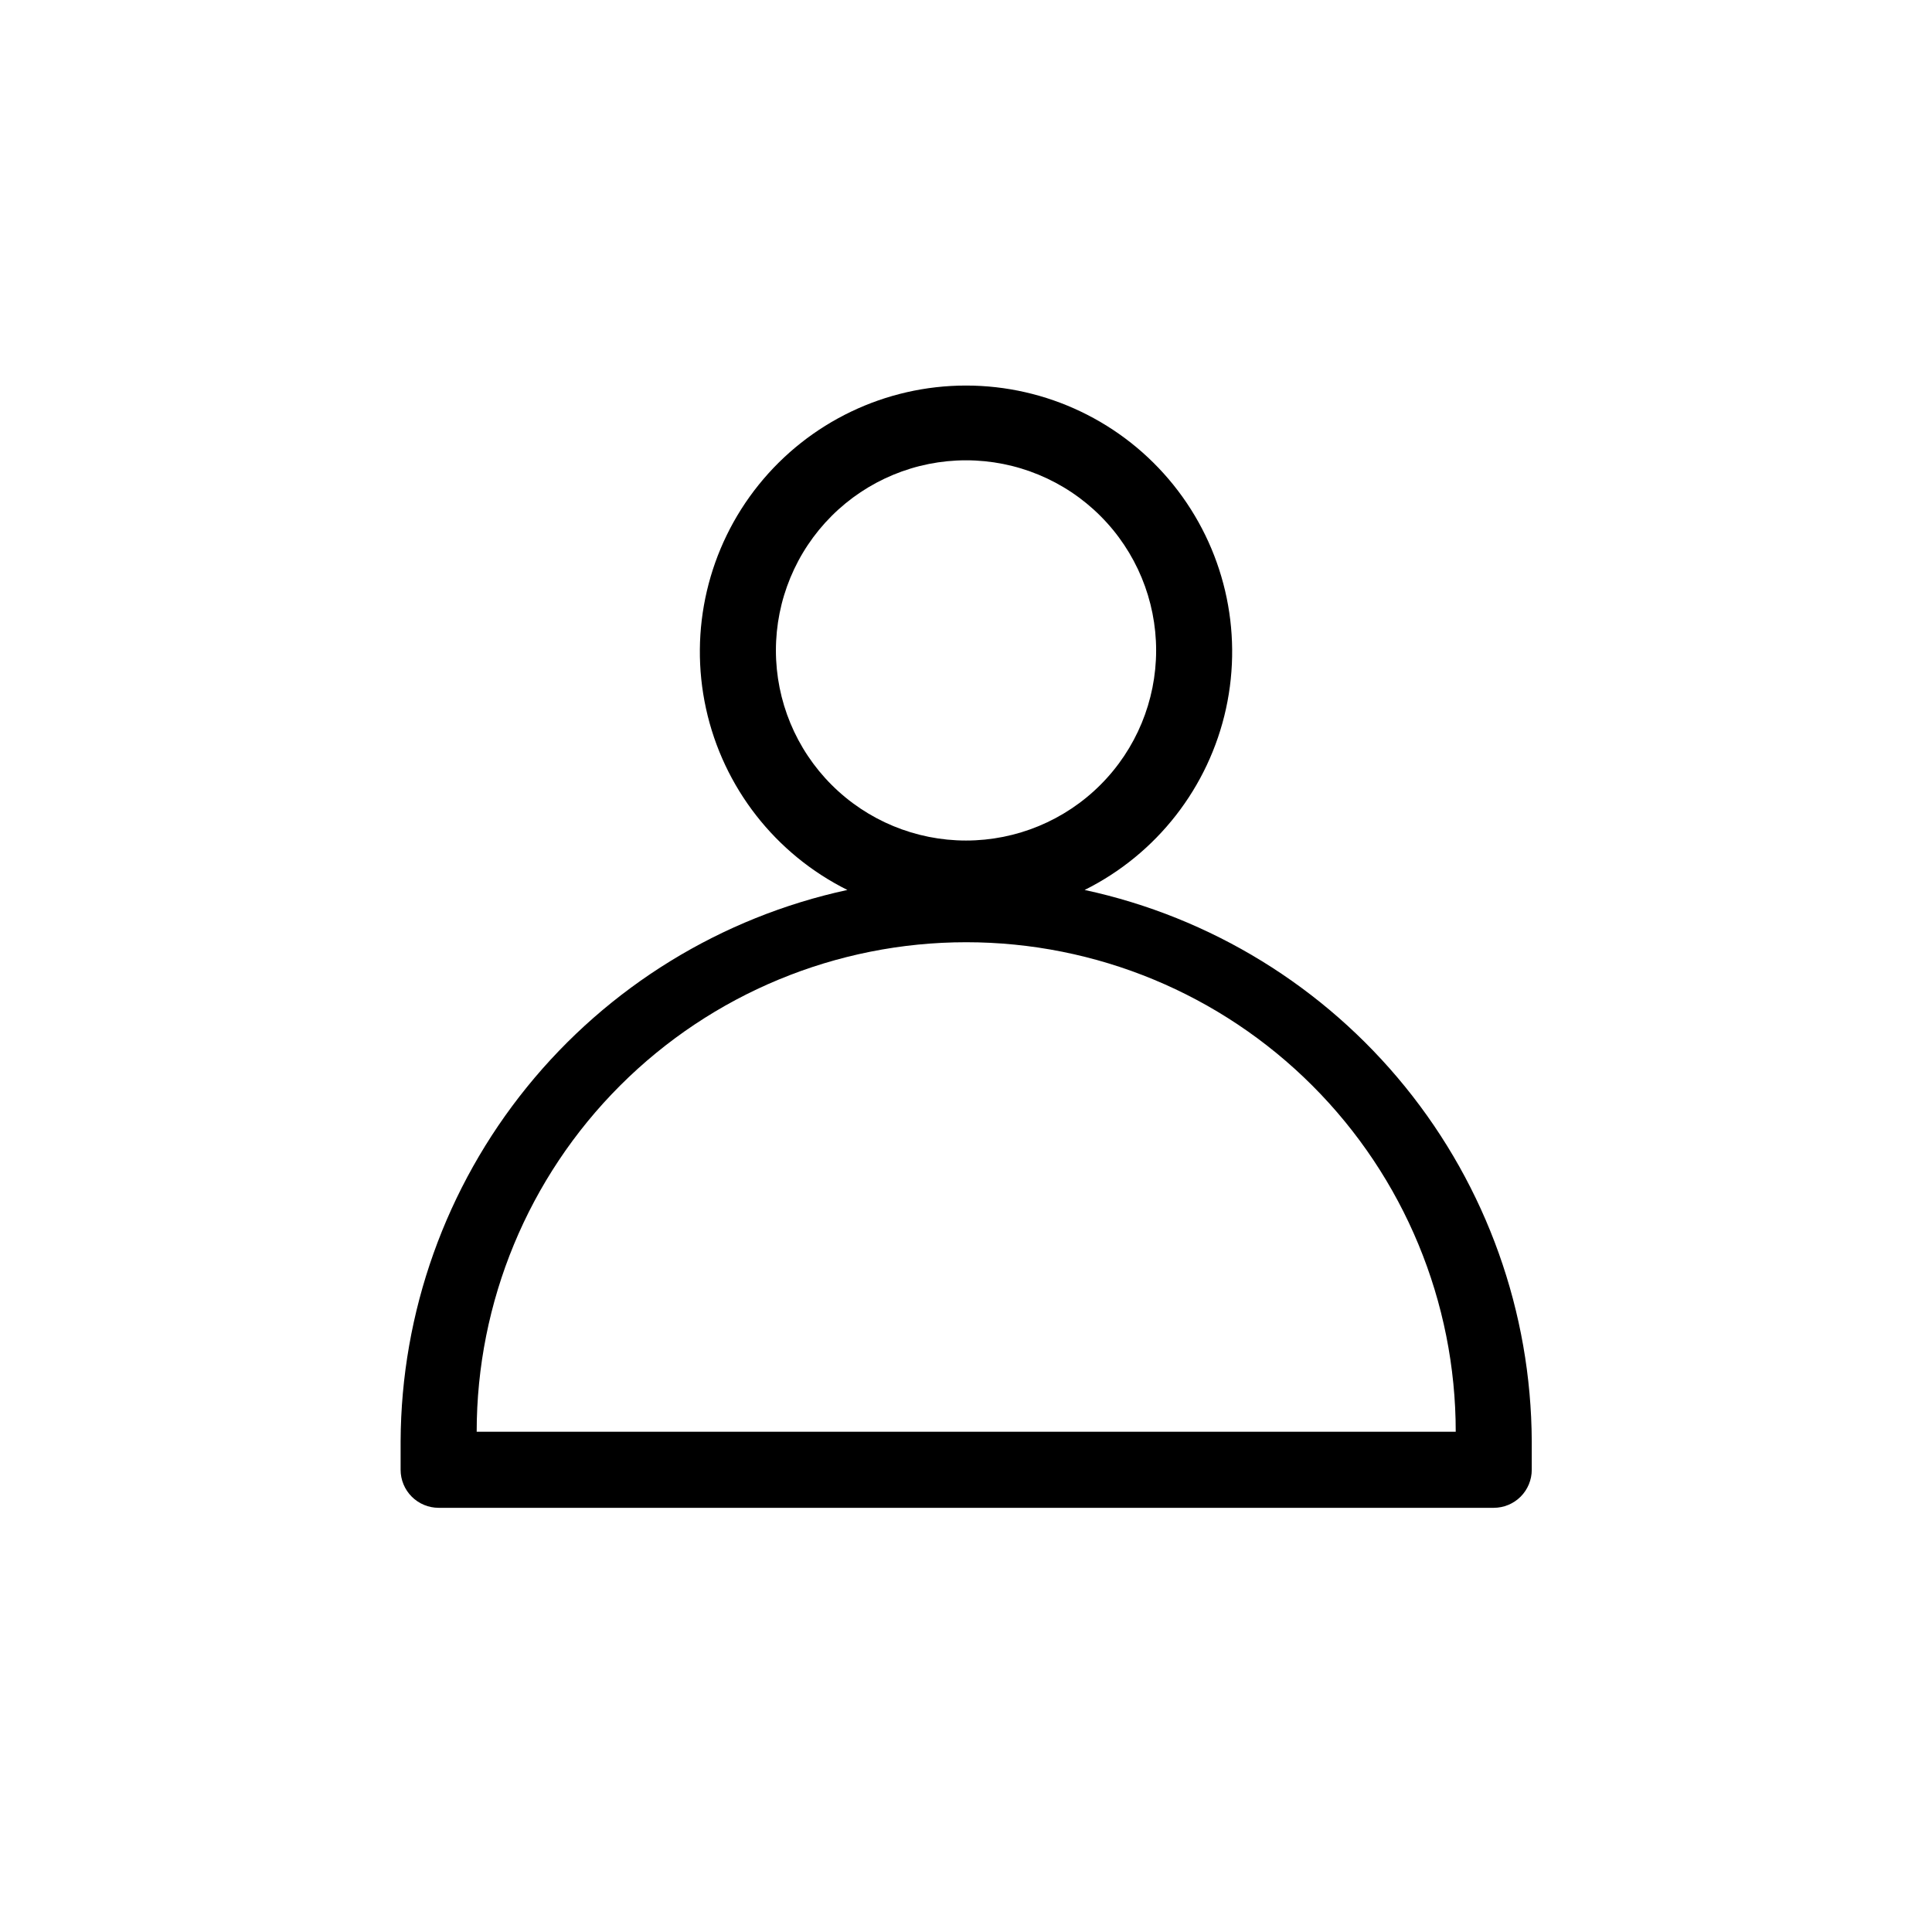 <?xml version="1.0" encoding="UTF-8"?>
<svg width="752pt" height="752pt" version="1.1" viewBox="0 0 752 752" xmlns="http://www.w3.org/2000/svg">
 <path d="m422.18 346.4c28.078-13.98 48.312-39.93 55.023-70.57 6.711-30.641-0.824-62.676-20.488-87.113-19.664-24.438-49.344-38.648-80.711-38.648s-61.043 14.211-80.707 38.648c-19.668 24.438-27.199 56.473-20.488 87.113 6.711 30.641 26.945 56.59 55.023 70.57-49.09 10.617-93.086 37.676-124.71 76.699-31.621 39.02-48.973 87.668-49.188 137.89v11.102c0 3.926 1.559 7.688 4.336 10.465 2.773 2.773 6.539 4.336 10.465 4.336h410.68c3.926 0 7.688-1.562 10.465-4.336 2.773-2.777 4.332-6.539 4.332-10.465v-11.102c-0.219-50.242-17.594-98.906-49.242-137.93-31.652-39.027-75.68-66.07-124.8-76.66zm-120.17-93.234c0-19.625 7.797-38.449 21.672-52.324 13.879-13.879 32.699-21.676 52.324-21.676s38.449 7.797 52.324 21.676c13.879 13.875 21.676 32.699 21.676 52.324s-7.797 38.445-21.676 52.32c-13.875 13.879-32.699 21.676-52.324 21.676s-38.445-7.797-52.324-21.676c-13.875-13.875-21.672-32.695-21.672-52.32zm-116.47 304.12c0-50.535 20.078-99 55.809-134.73 35.734-35.73 84.199-55.809 134.73-55.809 50.535 0 99 20.078 134.73 55.809 35.734 35.734 55.809 84.199 55.809 134.73z"/>
</svg>
